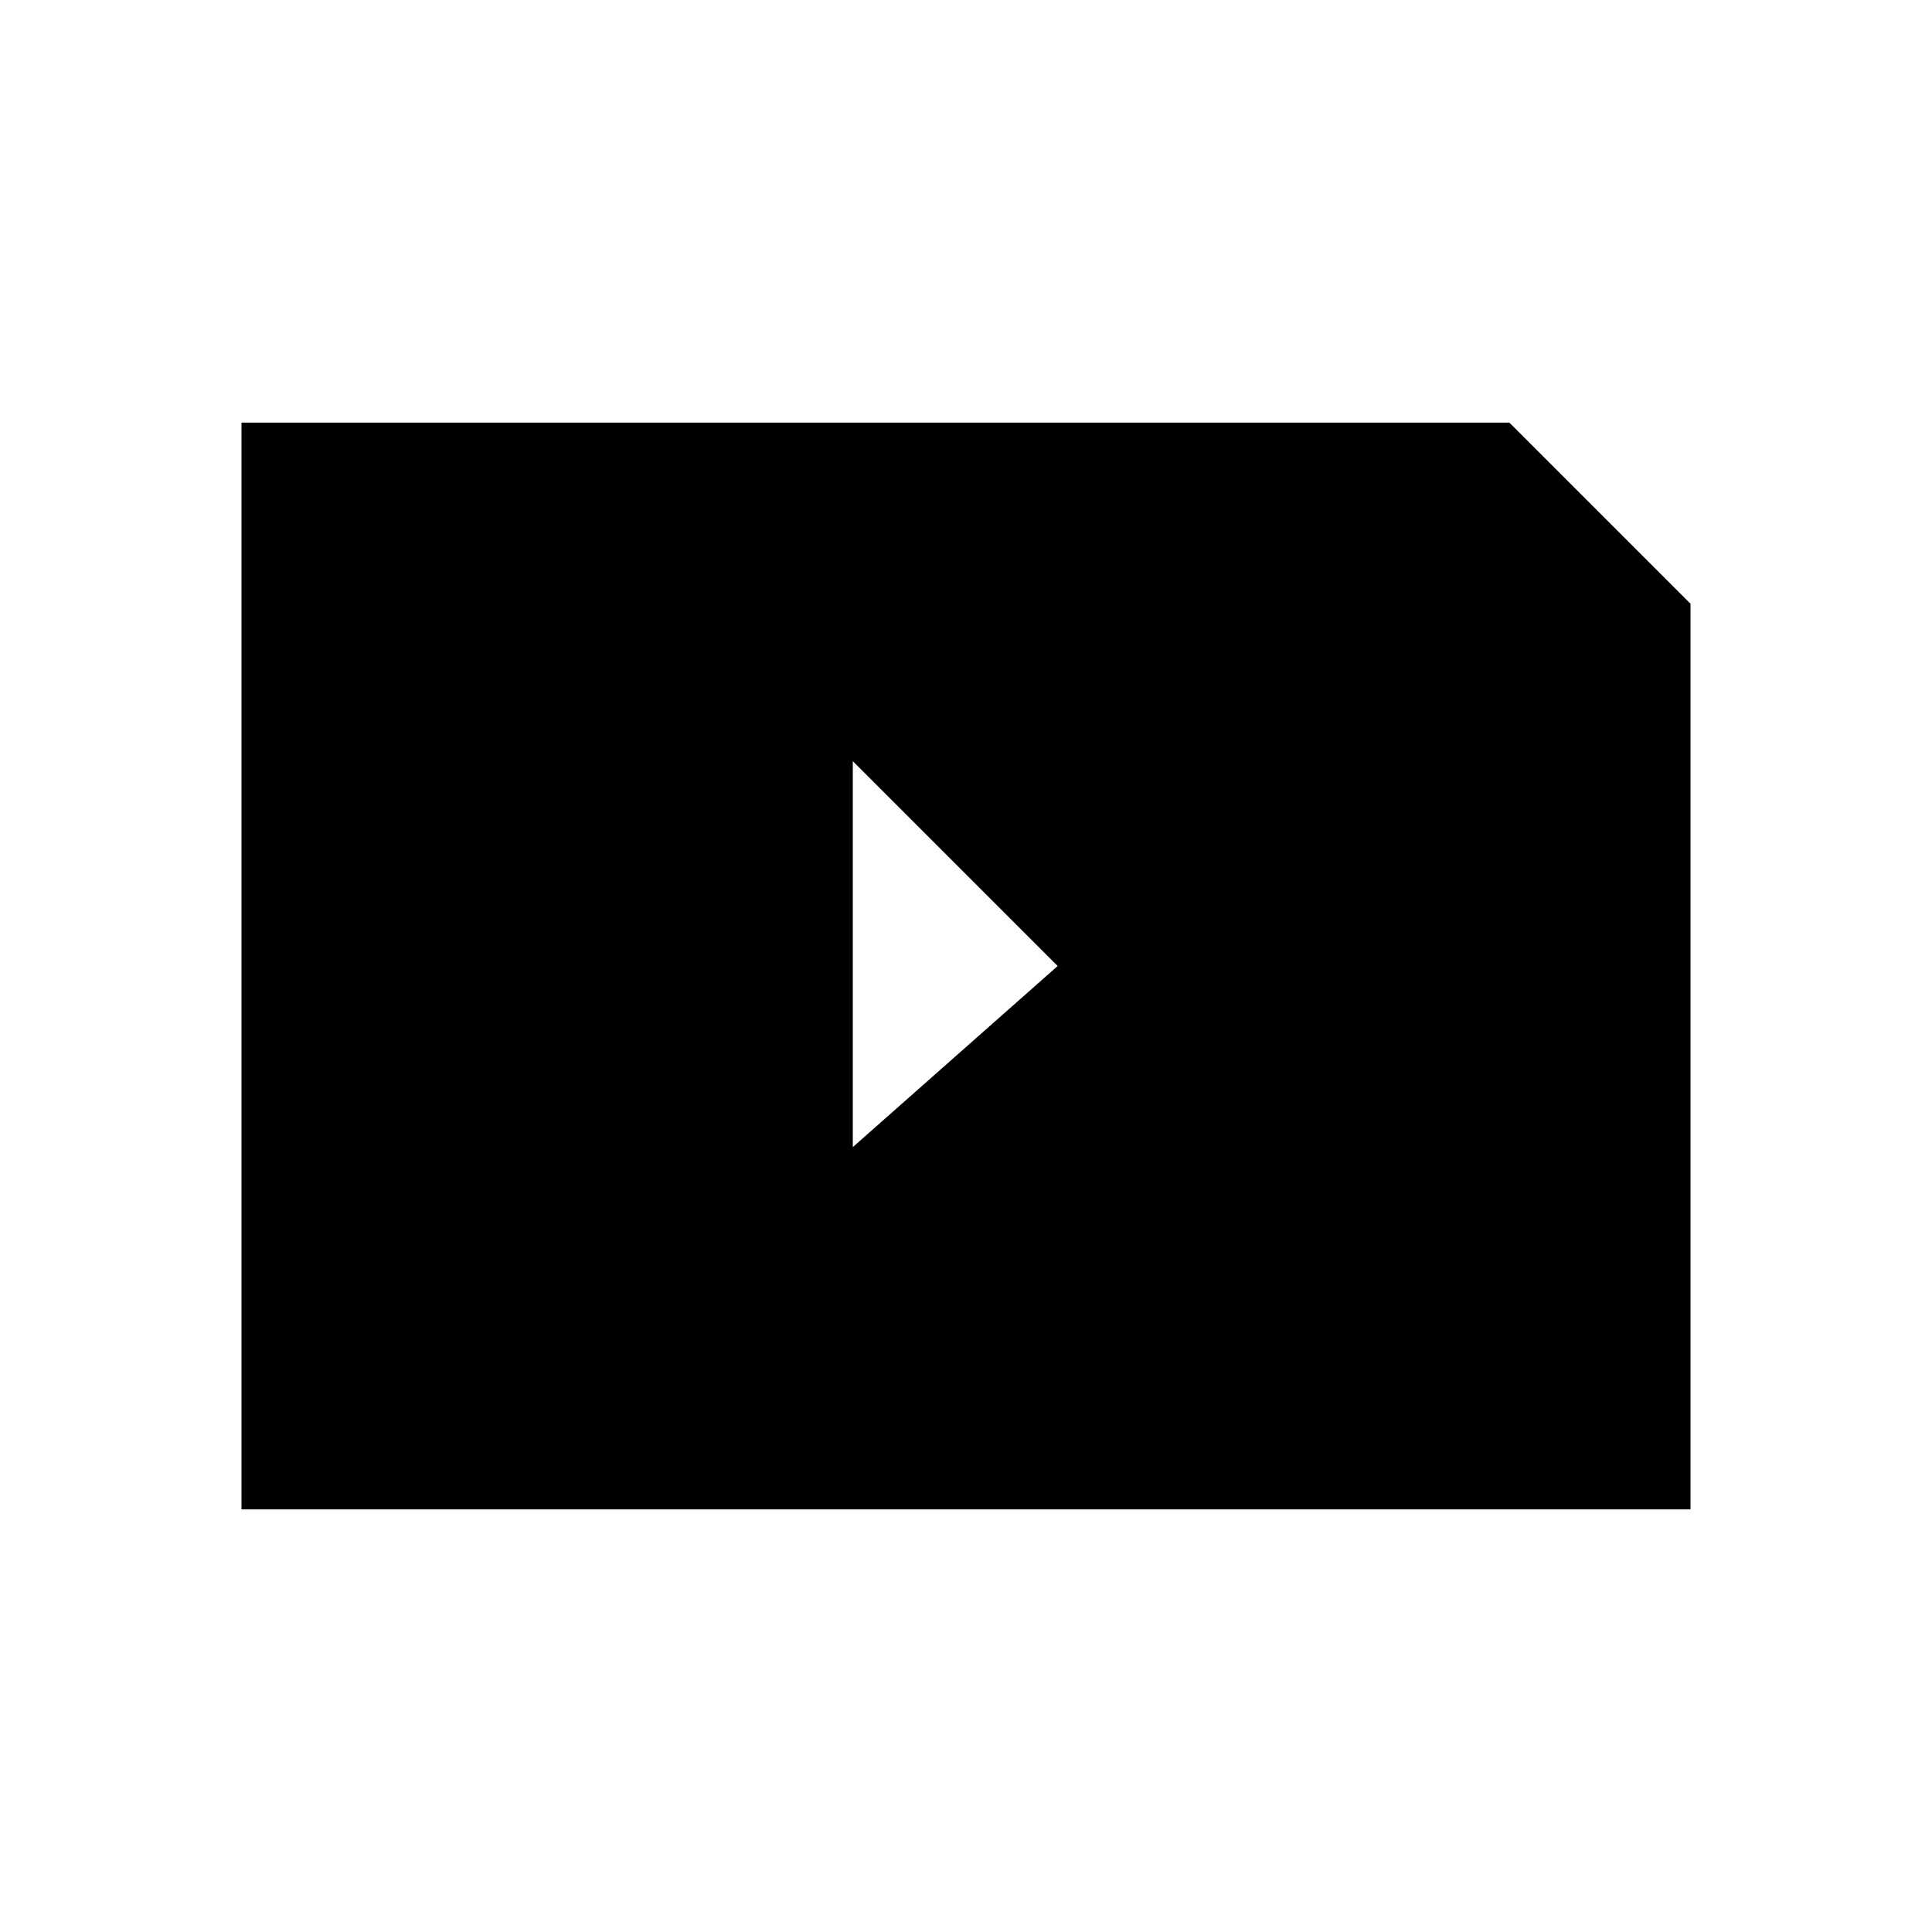 <svg xmlns="http://www.w3.org/2000/svg" viewBox="0 0 320 320">
  <title>file-video</title>
  <g id="undo">
    <path d="M141.25,126.067,175.183,160,141.25,190ZM280,100,250,70H40V250H280Zm-20,10,20-10L250,70Z" class="outline"/>
  </g>
</svg>
